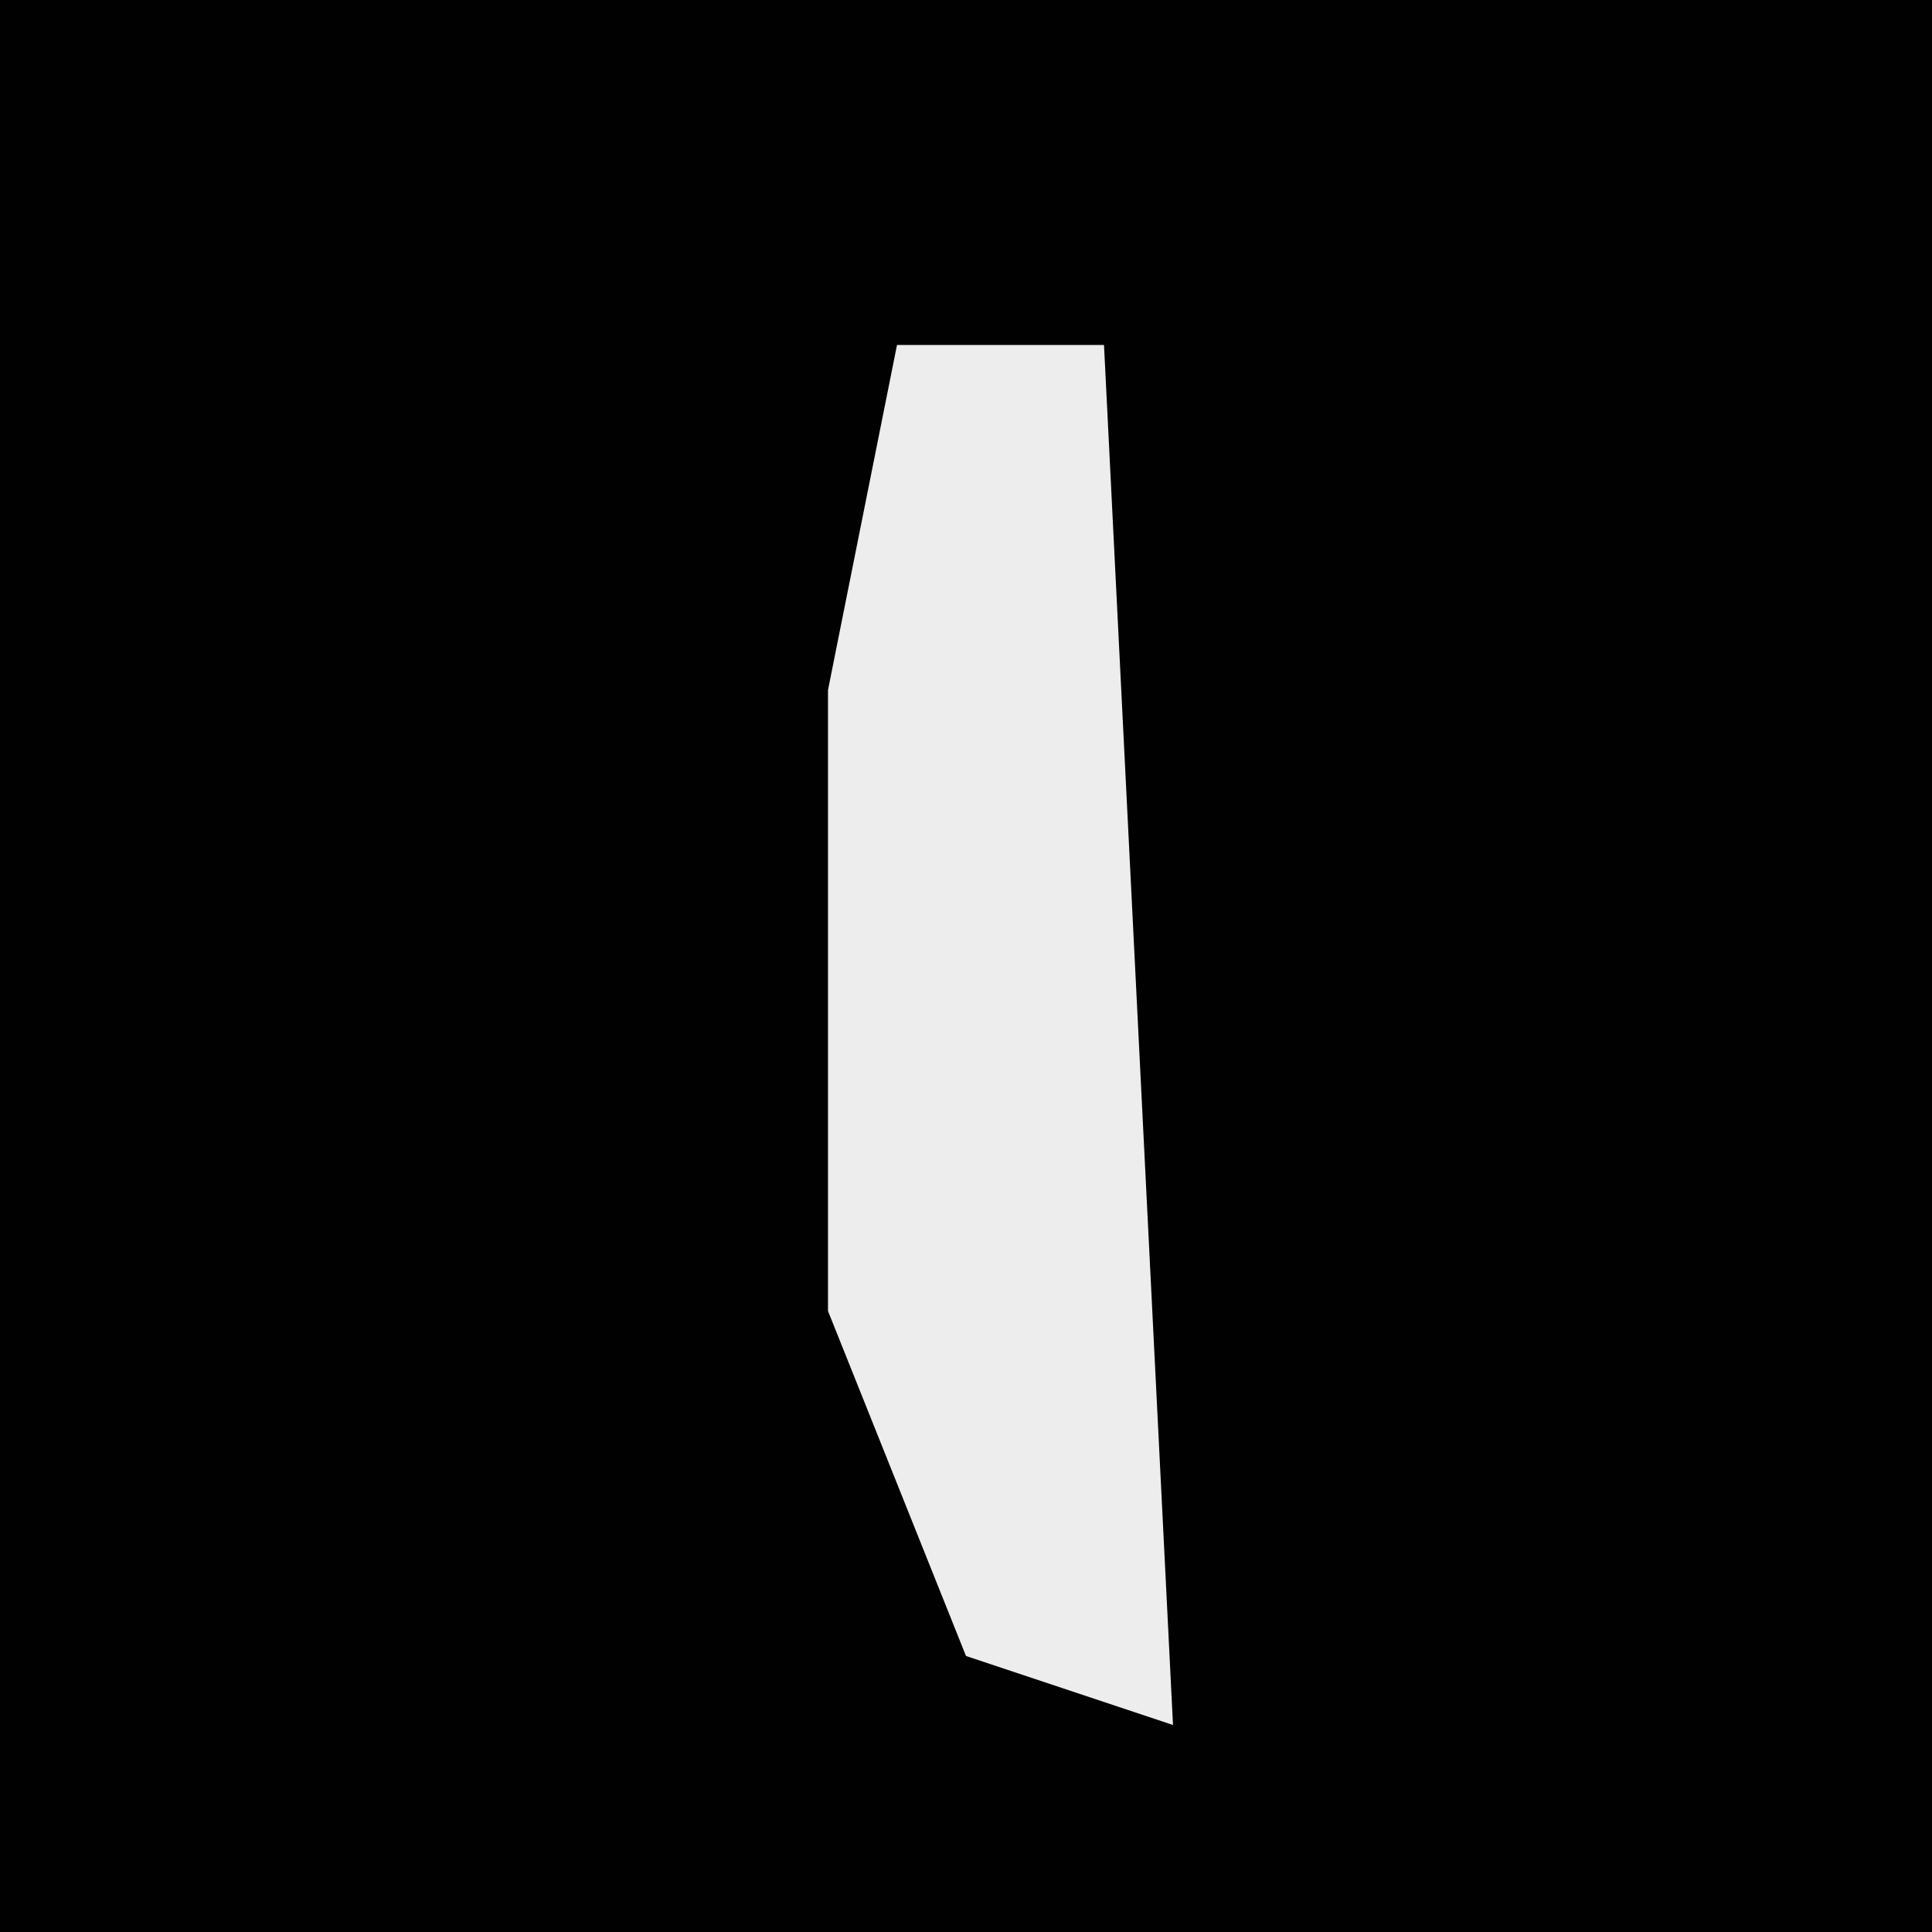 <?xml version="1.0" encoding="UTF-8"?>
<svg version="1.1" xmlns="http://www.w3.org/2000/svg" width="28" height="28">
<path d="M0,0 L28,0 L28,28 L0,28 Z " fill="#010101" transform="translate(0,0)"/>
<path d="M0,0 L3,0 L4,20 L1,19 L-1,14 L-1,5 Z " fill="#EDEDED" transform="translate(13,5)"/>
</svg>
